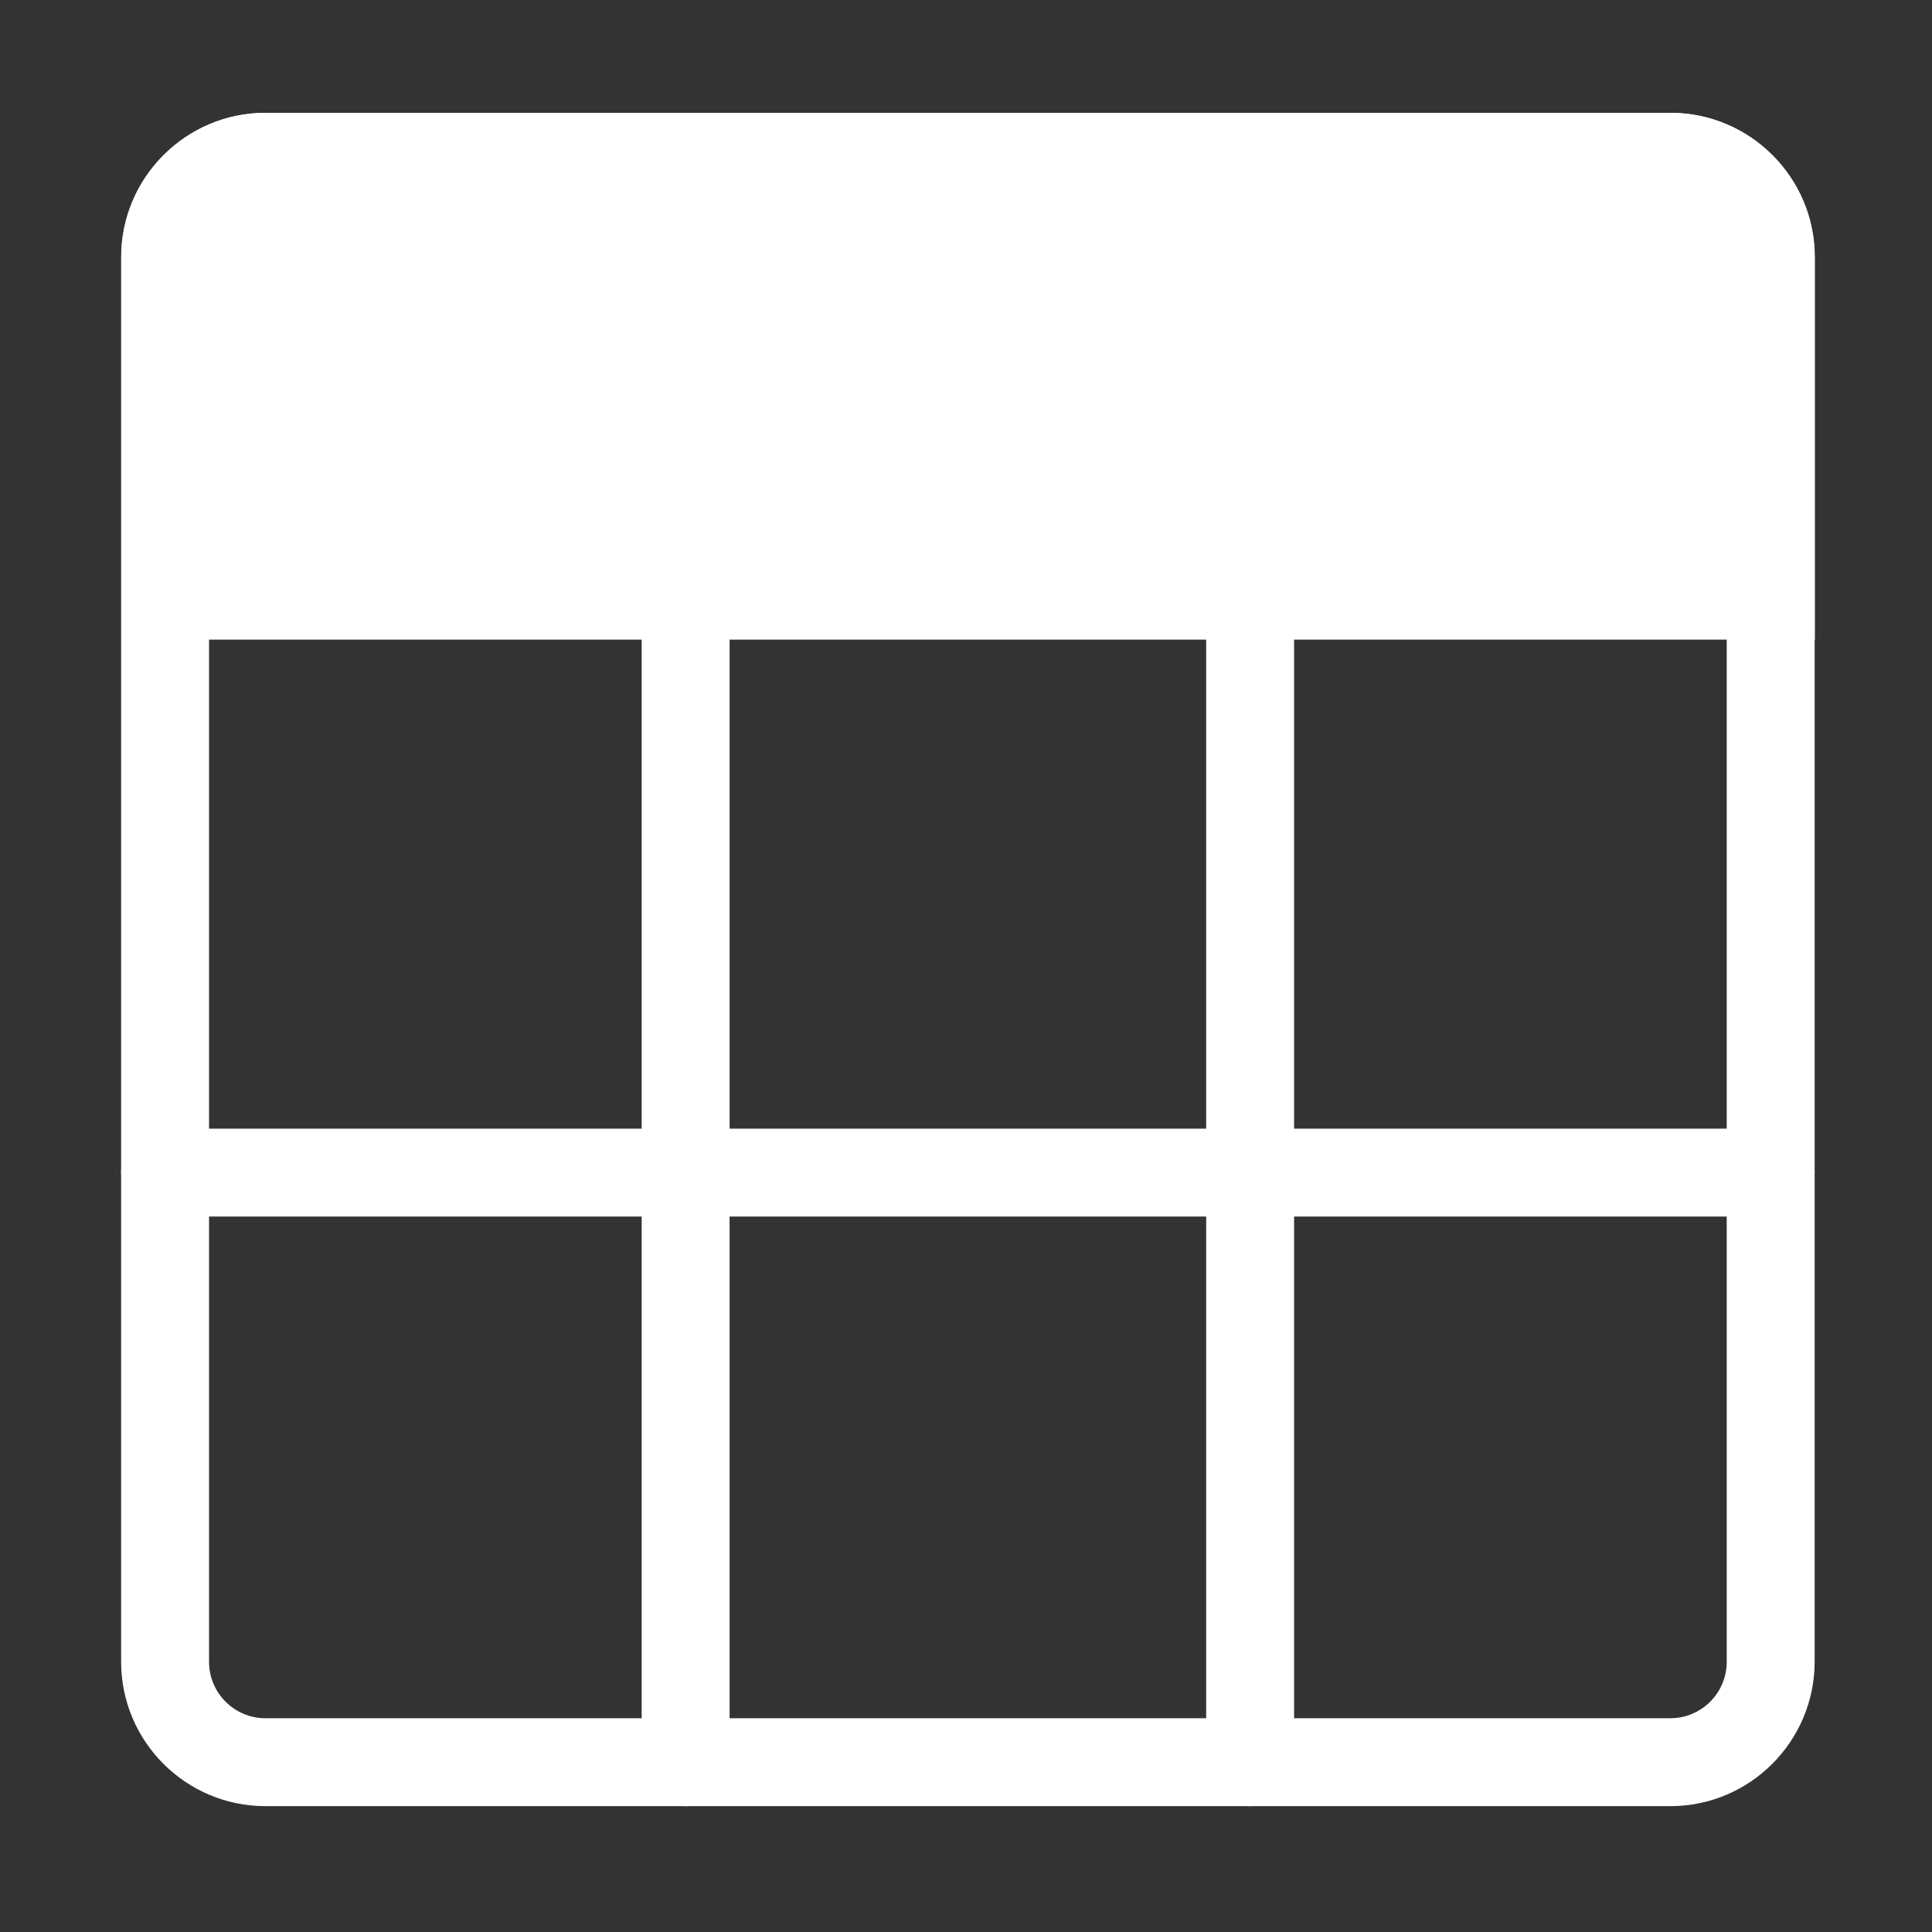 <svg class="icon" viewBox="0 0 1024 1024" xmlns="http://www.w3.org/2000/svg" width="36" height="36"><rect x="0" y="0" width="1024" height="1024" fill="#333333" stroke="none"/><path d="M885.3 957.3H140.7c-42.2 0-76.5-34.3-76.5-76.5V136.3c0-42.2 34.3-76.5 76.5-76.5h744.6c42.2 0 76.5 34.3 76.5 76.5v744.6c-.1 42.1-34.3 76.4-76.5 76.4zm-744.6-851c-16.5 0-29.9 13.4-29.9 29.9v744.6c0 16.5 13.4 29.9 29.9 29.9h744.6c16.5 0 29.9-13.4 29.9-29.9V136.3c0-16.5-13.4-29.9-29.9-29.9H140.7z" fill="#fff"/><path d="M938.5 315.8h-851V91.1c0-4.4 3.6-8 8-8h835c4.4 0 8 3.6 8 8v224.7z" fill="#fff"/><path d="M961.7 339H64.3V136.3c0-42.2 34.3-76.5 76.5-76.5h744.6c42.2 0 76.5 34.3 76.5 76.5V339zm-850.9-46.5h804.4V136.3c0-16.5-13.4-29.9-29.9-29.9H140.7c-16.5 0-29.9 13.4-29.9 29.9v156.2zm827.7 352.3h-851c-12.9 0-23.3-10.4-23.3-23.3 0-12.8 10.4-23.3 23.3-23.3h851c12.9 0 23.3 10.4 23.3 23.3-.1 12.9-10.5 23.3-23.3 23.3z" fill="#fff"/><path d="M363.4 957.3c-12.9 0-23.3-10.4-23.3-23.3V315.8c0-12.8 10.4-23.3 23.3-23.3s23.3 10.4 23.3 23.3V934c0 12.9-10.4 23.3-23.3 23.3zm299.2 0c-12.9 0-23.3-10.4-23.3-23.3V315.8c0-12.8 10.4-23.3 23.3-23.3s23.3 10.4 23.3 23.3V934c0 12.9-10.5 23.3-23.3 23.3z" fill="#fff"/></svg>